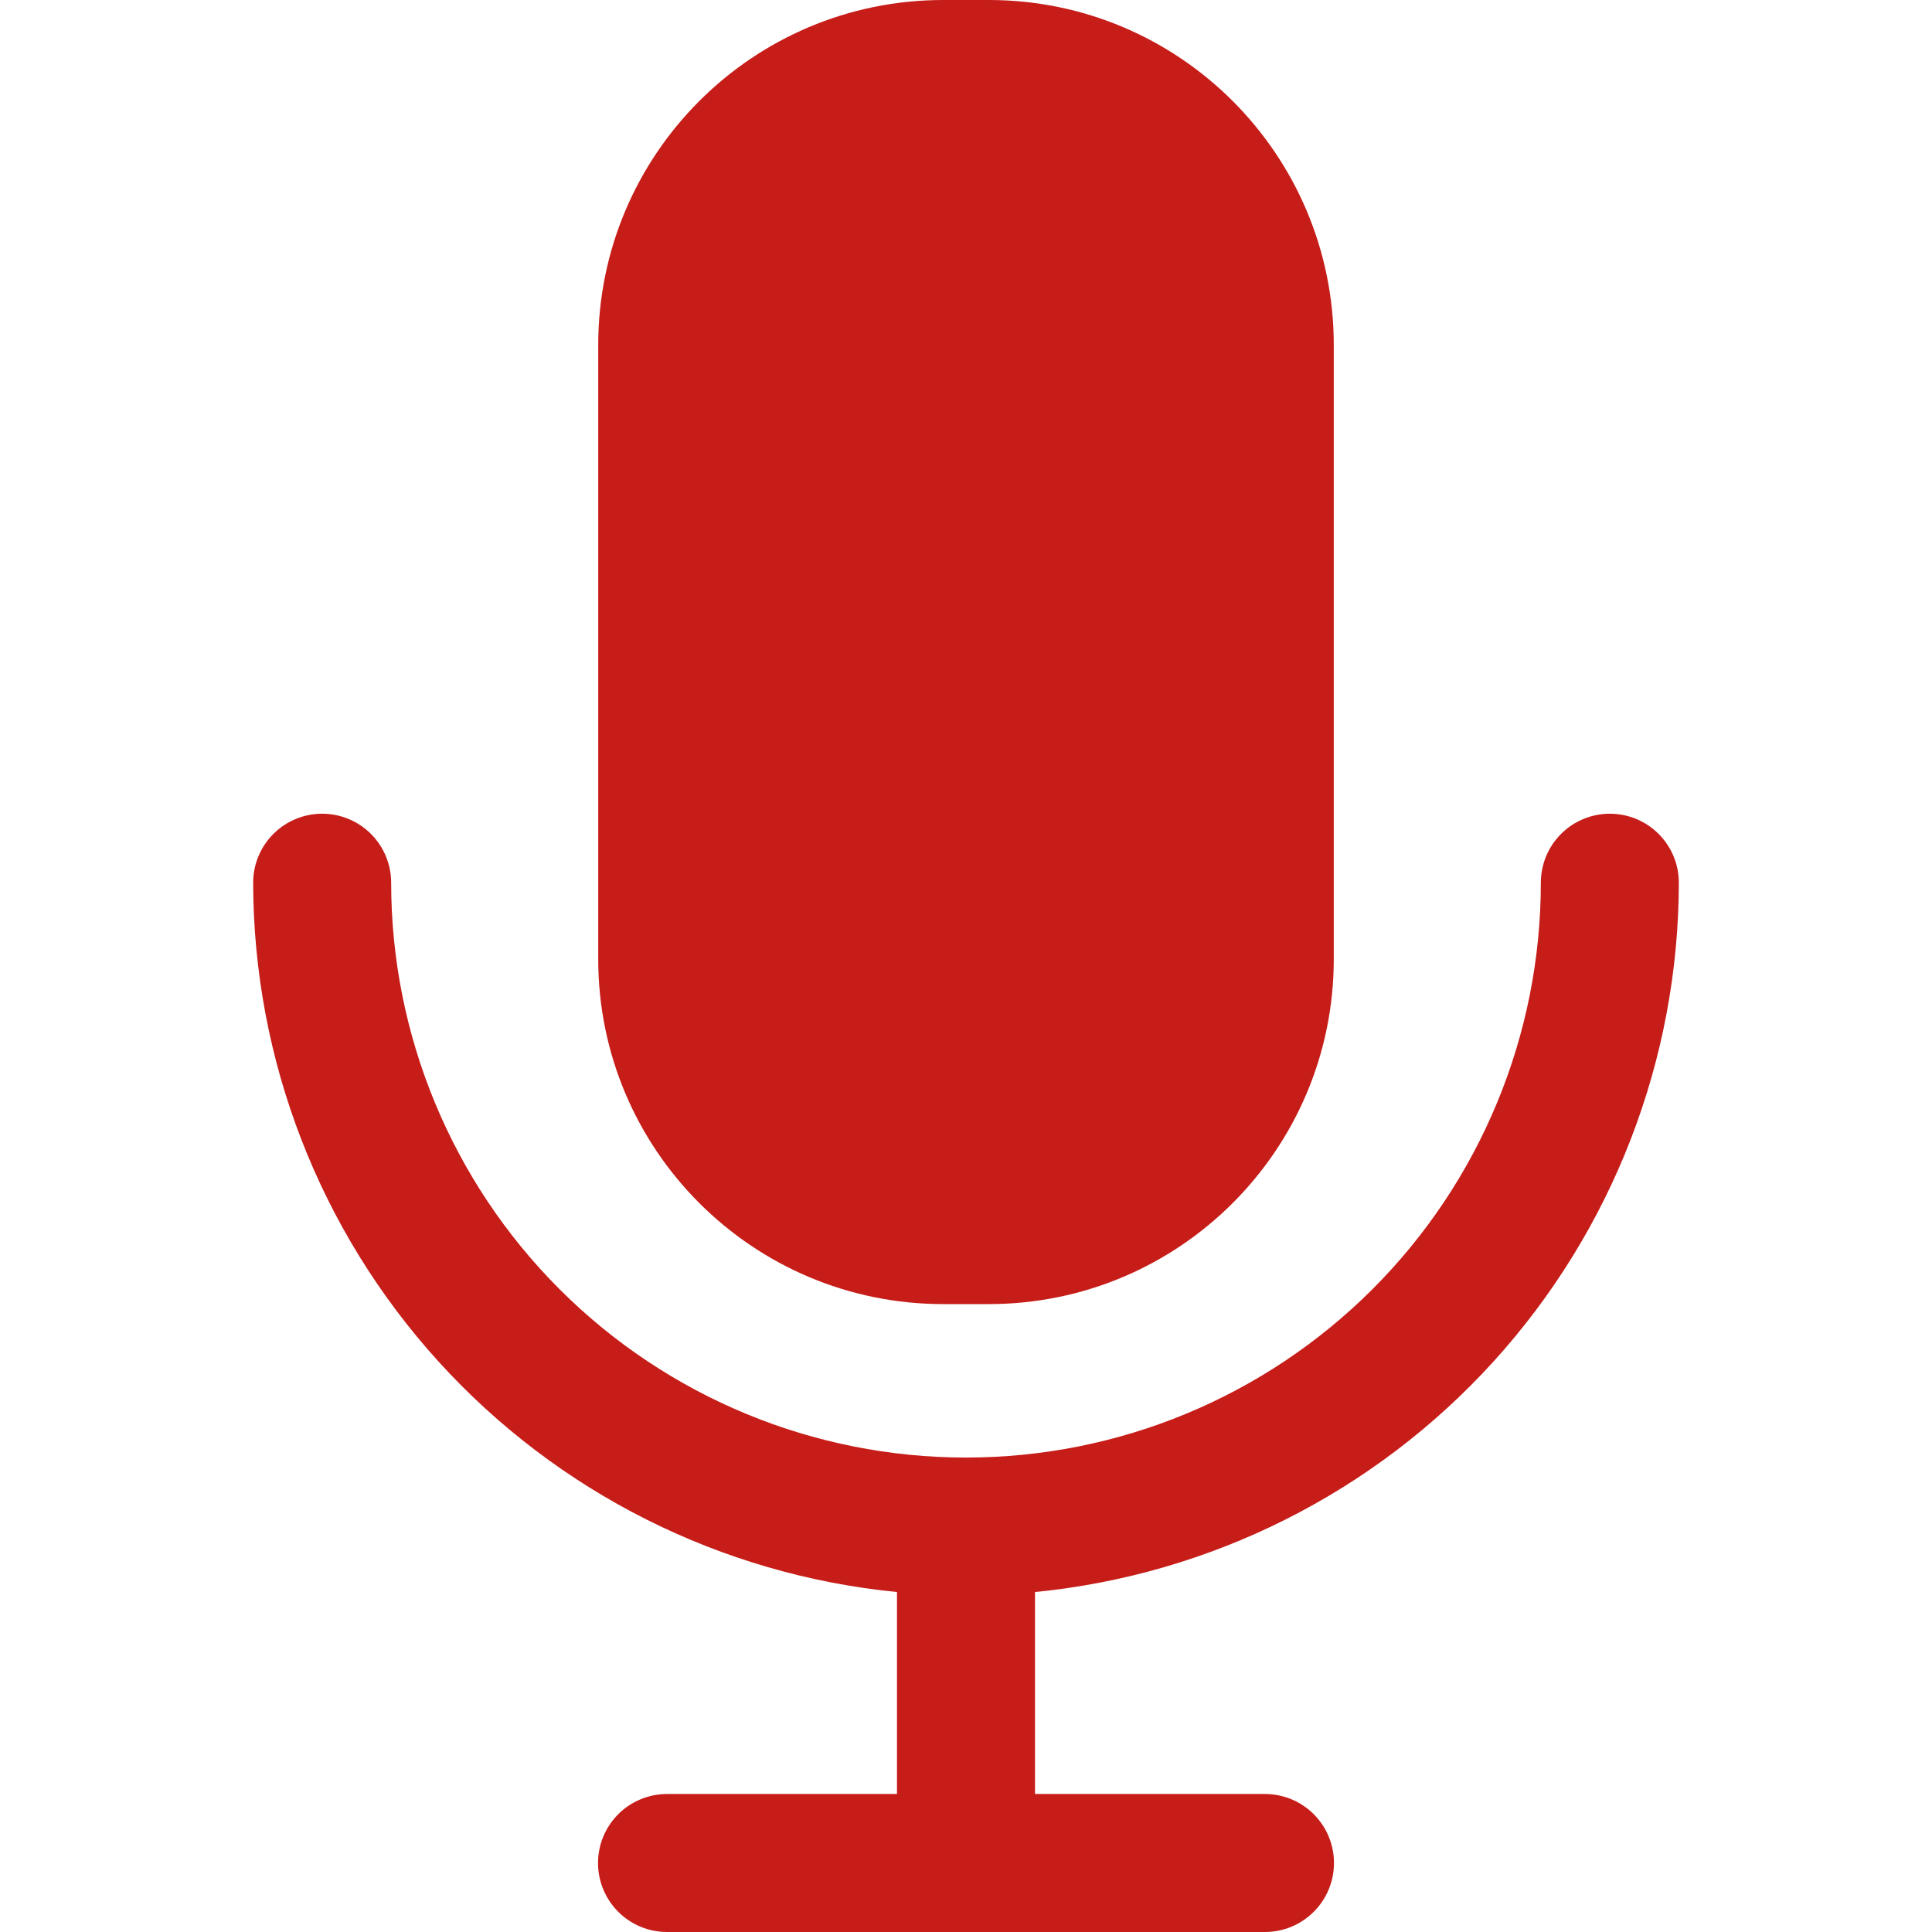<svg width="512" height="512" viewBox="0 0 512 512" fill="none" xmlns="http://www.w3.org/2000/svg">
<path d="M262.034 0H249.966C199.471 0 158.537 40.934 158.537 91.429V254.171C158.537 304.666 199.471 345.6 249.966 345.6H262.034C312.529 345.6 353.463 304.666 353.463 254.171V91.429C353.463 40.934 312.529 0 262.034 0Z" fill="#C61D19"/>
<path d="M426.624 215.644C421.774 215.644 417.123 217.57 413.694 220.999C410.265 224.429 408.338 229.08 408.338 233.929C408.338 274.332 392.288 313.08 363.719 341.649C335.15 370.218 296.403 386.268 256 386.268C215.597 386.268 176.849 370.218 148.28 341.649C119.712 313.08 103.662 274.332 103.662 233.929C103.662 229.08 101.735 224.429 98.306 220.999C94.877 217.57 90.226 215.644 85.376 215.644C80.526 215.644 75.875 217.57 72.446 220.999C69.017 224.429 67.09 229.08 67.09 233.929C67.155 280.842 84.651 326.057 116.182 360.795C147.712 395.532 191.027 417.312 237.714 421.906V475.429H176.768C171.918 475.429 167.267 477.355 163.838 480.784C160.409 484.214 158.482 488.865 158.482 493.714C158.482 498.564 160.409 503.215 163.838 506.644C167.267 510.074 171.918 512 176.768 512H335.232C340.082 512 344.733 510.074 348.162 506.644C351.591 503.215 353.518 498.564 353.518 493.714C353.518 488.865 351.591 484.214 348.162 480.784C344.733 477.355 340.082 475.429 335.232 475.429H274.286V421.906C320.973 417.312 364.288 395.532 395.818 360.795C427.349 326.057 444.845 280.842 444.91 233.929C444.91 229.08 442.983 224.429 439.554 220.999C436.125 217.57 431.474 215.644 426.624 215.644Z" fill="#C61D19"/>
</svg>
